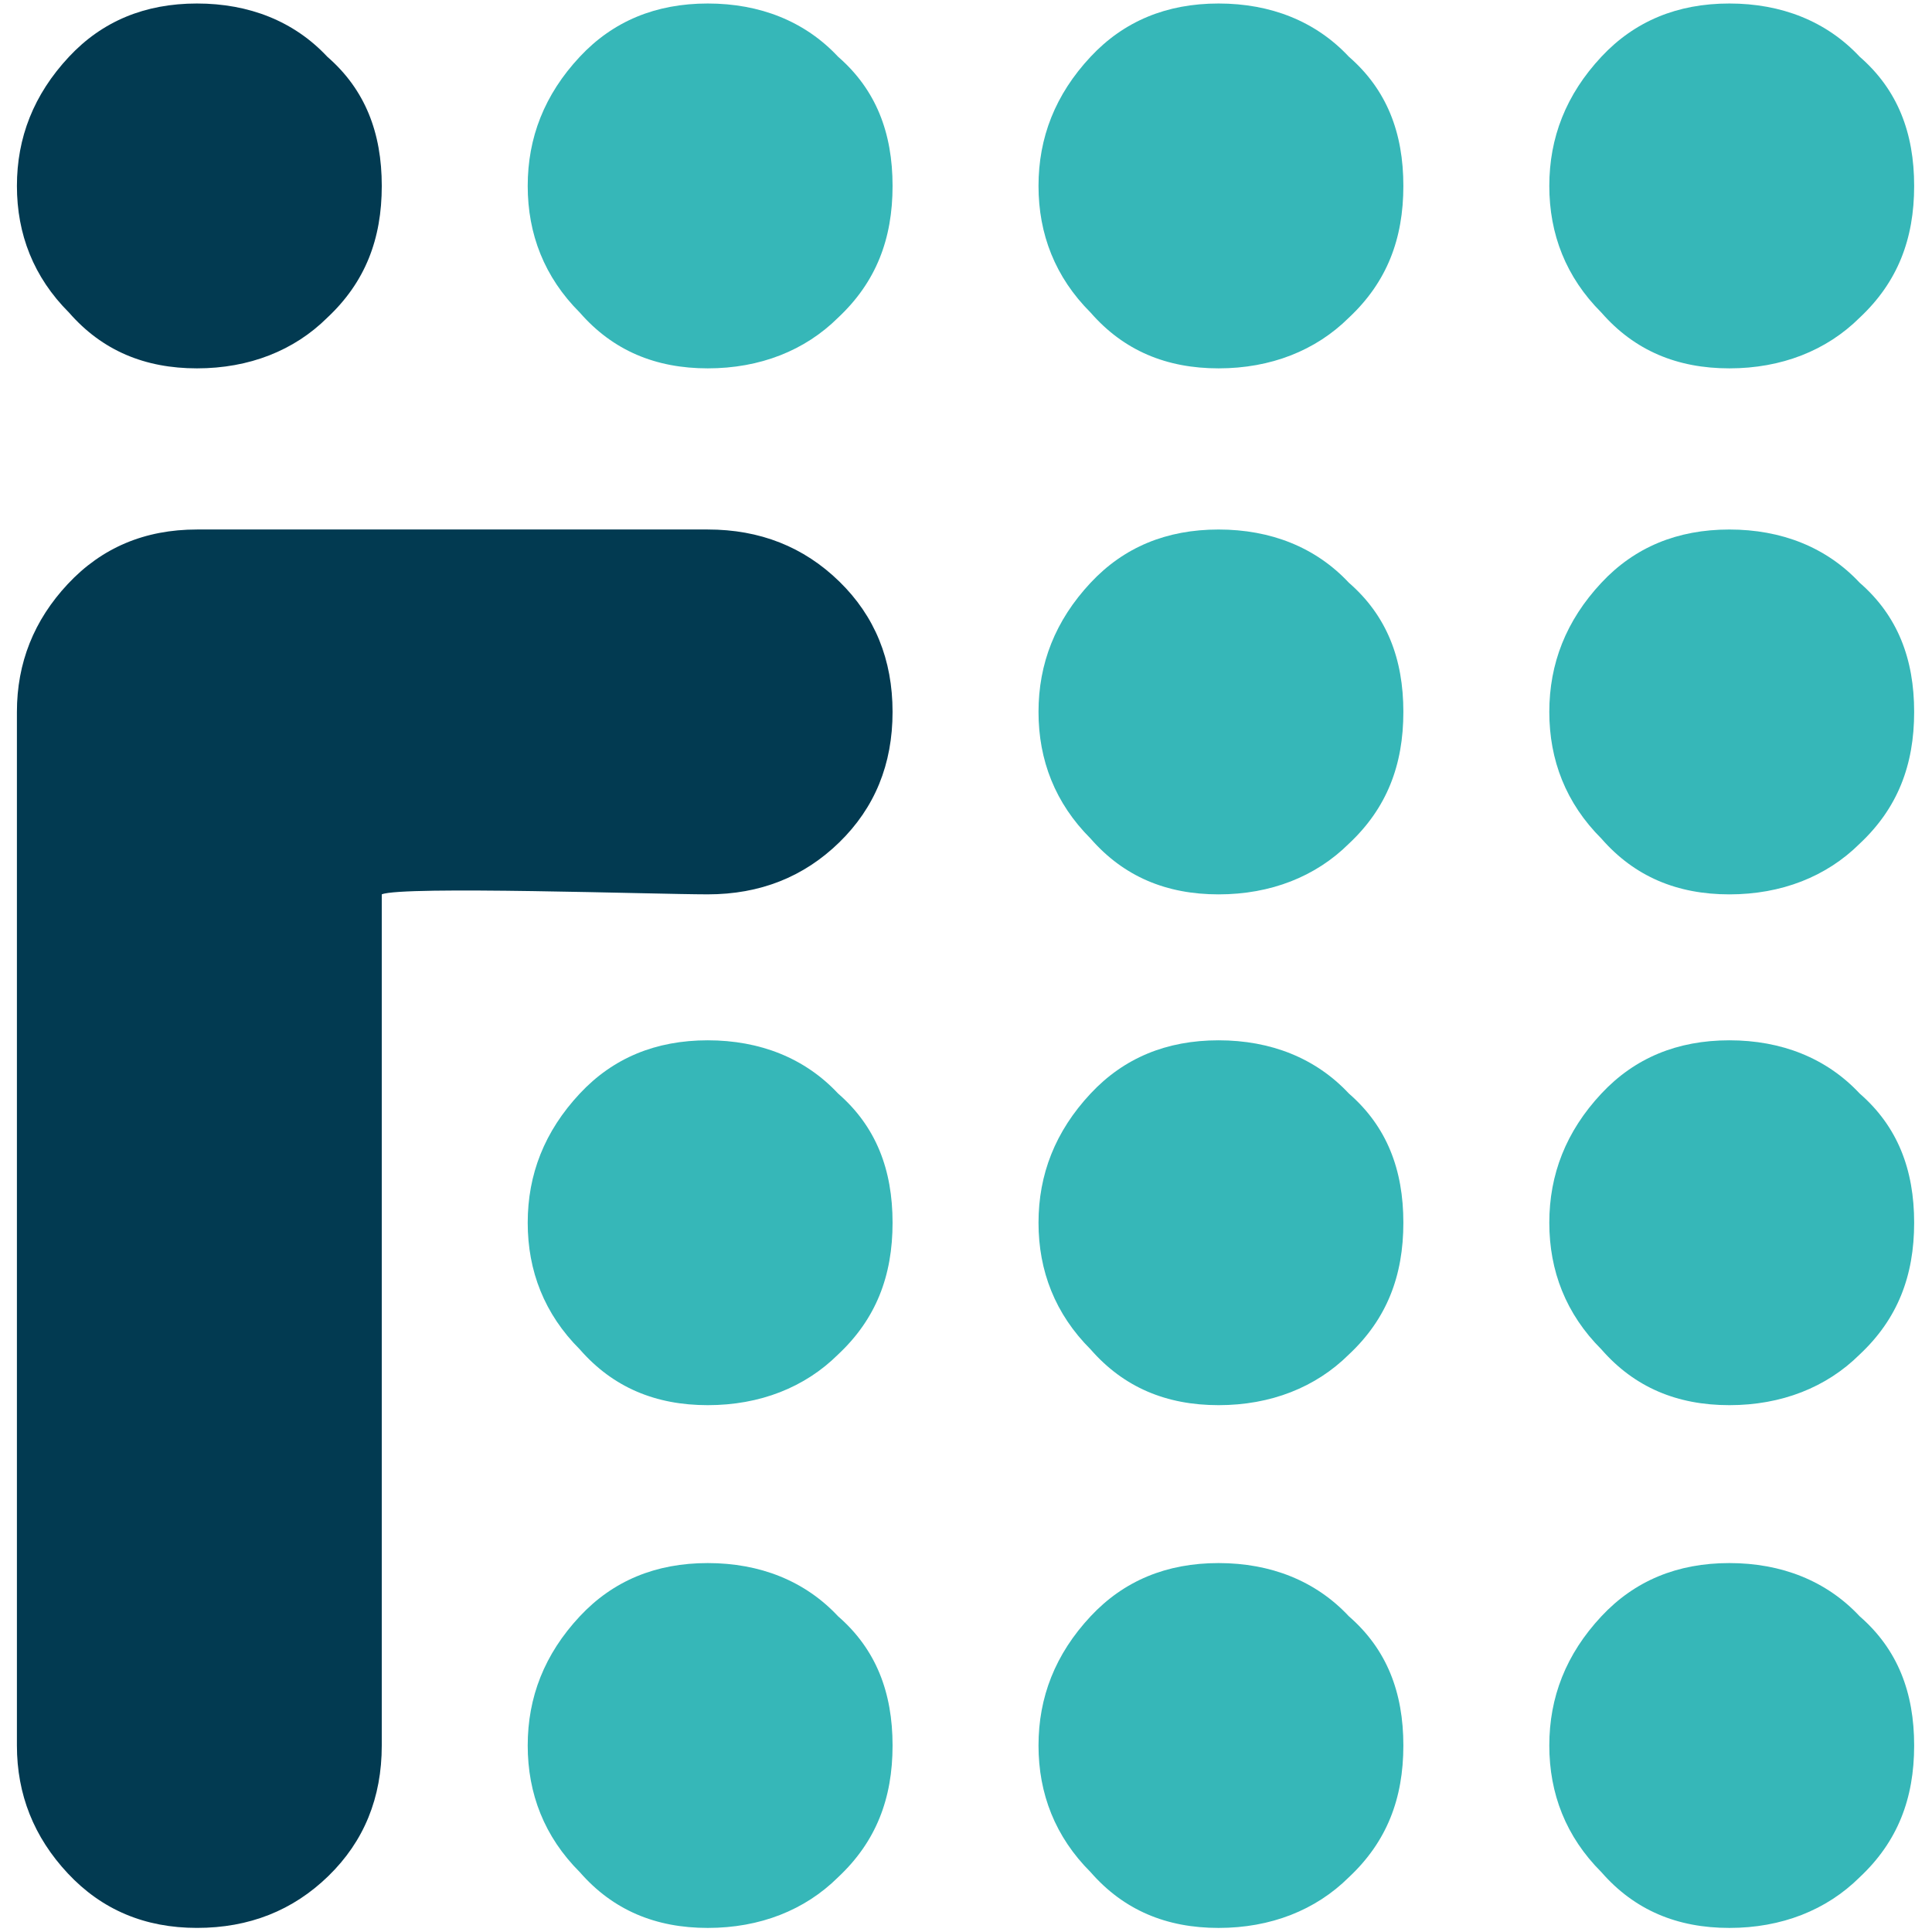 <?xml version="1.0" encoding="UTF-8" standalone="no"?><!DOCTYPE svg PUBLIC "-//W3C//DTD SVG 1.1//EN" "http://www.w3.org/Graphics/SVG/1.1/DTD/svg11.dtd"><svg width="100%" height="100%" viewBox="0 0 512 512" version="1.1" xmlns="http://www.w3.org/2000/svg" xmlns:xlink="http://www.w3.org/1999/xlink" xml:space="preserve" style="fill-rule:evenodd;clip-rule:evenodd;stroke-linejoin:round;stroke-miterlimit:2;"><title>Comunitae</title><desc>Comunitae.com is the pioneer platform in Spain to offer individuals a new way to save more profitably than traditional financial products.Comunitae is the first crowd lending platform in Spain. They have been true pioneers in the field and we wanted to communicate this spirit of innovation, introducing them as an alternative to conventional banks.</desc>    <g transform="matrix(9.669,0,0,9.669,-4820.35,-3031.11)">        <g transform="matrix(64.935,0,0,69.444,537.299,363.236)">            <path d="M0.057,-0.643c0,-0.019 0.007,-0.036 0.022,-0.051c0.014,-0.014 0.032,-0.021 0.054,-0.021c0.022,0 0.041,0.007 0.055,0.021c0.016,0.013 0.023,0.03 0.023,0.051c0,0.021 -0.007,0.038 -0.023,0.052c-0.014,0.013 -0.033,0.02 -0.055,0.02c-0.022,0 -0.04,-0.007 -0.054,-0.022c-0.015,-0.014 -0.022,-0.031 -0.022,-0.05Z" style="fill:rgb(54,183,184);"/>        </g>        <g transform="matrix(64.935,0,0,69.444,537.299,377.653)">            <path d="M0.057,-0.643c0,-0.019 0.007,-0.036 0.022,-0.051c0.014,-0.014 0.032,-0.021 0.054,-0.021c0.022,0 0.041,0.007 0.055,0.021c0.016,0.013 0.023,0.03 0.023,0.051c0,0.021 -0.007,0.038 -0.023,0.052c-0.014,0.013 -0.033,0.02 -0.055,0.02c-0.022,0 -0.04,-0.007 -0.054,-0.022c-0.015,-0.014 -0.022,-0.031 -0.022,-0.05Z" style="fill:rgb(54,183,184);"/>        </g>        <g transform="matrix(64.935,0,0,69.444,537.299,391.653)">            <path d="M0.057,-0.643c0,-0.019 0.007,-0.036 0.022,-0.051c0.014,-0.014 0.032,-0.021 0.054,-0.021c0.022,0 0.041,0.007 0.055,0.021c0.016,0.013 0.023,0.03 0.023,0.051c0,0.021 -0.007,0.038 -0.023,0.052c-0.014,0.013 -0.033,0.02 -0.055,0.02c-0.022,0 -0.04,-0.007 -0.054,-0.022c-0.015,-0.014 -0.022,-0.031 -0.022,-0.05Z" style="fill:rgb(54,183,184);"/>        </g>        <g transform="matrix(64.935,0,0,69.444,537.299,405.981)">            <path d="M0.057,-0.643c0,-0.019 0.007,-0.036 0.022,-0.051c0.014,-0.014 0.032,-0.021 0.054,-0.021c0.022,0 0.041,0.007 0.055,0.021c0.016,0.013 0.023,0.03 0.023,0.051c0,0.021 -0.007,0.038 -0.023,0.052c-0.014,0.013 -0.033,0.02 -0.055,0.02c-0.022,0 -0.04,-0.007 -0.054,-0.022c-0.015,-0.014 -0.022,-0.031 -0.022,-0.05Z" style="fill:rgb(54,183,184);"/>        </g>        <g transform="matrix(64.935,0,0,69.444,523.299,363.236)">            <path d="M0.057,-0.643c0,-0.019 0.007,-0.036 0.022,-0.051c0.014,-0.014 0.032,-0.021 0.054,-0.021c0.022,0 0.041,0.007 0.055,0.021c0.016,0.013 0.023,0.03 0.023,0.051c0,0.021 -0.007,0.038 -0.023,0.052c-0.014,0.013 -0.033,0.02 -0.055,0.02c-0.022,0 -0.04,-0.007 -0.054,-0.022c-0.015,-0.014 -0.022,-0.031 -0.022,-0.05Z" style="fill:rgb(54,183,184);"/>        </g>        <g transform="matrix(64.935,0,0,69.444,523.299,377.653)">            <path d="M0.057,-0.643c0,-0.019 0.007,-0.036 0.022,-0.051c0.014,-0.014 0.032,-0.021 0.054,-0.021c0.022,0 0.041,0.007 0.055,0.021c0.016,0.013 0.023,0.03 0.023,0.051c0,0.021 -0.007,0.038 -0.023,0.052c-0.014,0.013 -0.033,0.02 -0.055,0.02c-0.022,0 -0.04,-0.007 -0.054,-0.022c-0.015,-0.014 -0.022,-0.031 -0.022,-0.05Z" style="fill:rgb(54,183,184);"/>        </g>        <g transform="matrix(64.935,0,0,69.444,523.299,391.653)">            <path d="M0.057,-0.643c0,-0.019 0.007,-0.036 0.022,-0.051c0.014,-0.014 0.032,-0.021 0.054,-0.021c0.022,0 0.041,0.007 0.055,0.021c0.016,0.013 0.023,0.03 0.023,0.051c0,0.021 -0.007,0.038 -0.023,0.052c-0.014,0.013 -0.033,0.02 -0.055,0.02c-0.022,0 -0.04,-0.007 -0.054,-0.022c-0.015,-0.014 -0.022,-0.031 -0.022,-0.05Z" style="fill:rgb(54,183,184);"/>        </g>        <g transform="matrix(64.935,0,0,69.444,523.299,405.981)">            <path d="M0.057,-0.643c0,-0.019 0.007,-0.036 0.022,-0.051c0.014,-0.014 0.032,-0.021 0.054,-0.021c0.022,0 0.041,0.007 0.055,0.021c0.016,0.013 0.023,0.03 0.023,0.051c0,0.021 -0.007,0.038 -0.023,0.052c-0.014,0.013 -0.033,0.02 -0.055,0.02c-0.022,0 -0.04,-0.007 -0.054,-0.022c-0.015,-0.014 -0.022,-0.031 -0.022,-0.05Z" style="fill:rgb(54,183,184);"/>        </g>        <g transform="matrix(64.935,0,0,69.444,509.299,363.236)">            <path d="M0.057,-0.643c0,-0.019 0.007,-0.036 0.022,-0.051c0.014,-0.014 0.032,-0.021 0.054,-0.021c0.022,0 0.041,0.007 0.055,0.021c0.016,0.013 0.023,0.03 0.023,0.051c0,0.021 -0.007,0.038 -0.023,0.052c-0.014,0.013 -0.033,0.02 -0.055,0.02c-0.022,0 -0.04,-0.007 -0.054,-0.022c-0.015,-0.014 -0.022,-0.031 -0.022,-0.05Z" style="fill:rgb(54,183,184);"/>        </g>        <g transform="matrix(64.935,0,0,69.444,495.299,363.236)">            <path d="M0.057,-0.643c0,-0.019 0.007,-0.036 0.022,-0.051c0.014,-0.014 0.032,-0.021 0.054,-0.021c0.022,0 0.041,0.007 0.055,0.021c0.016,0.013 0.023,0.03 0.023,0.051c0,0.021 -0.007,0.038 -0.023,0.052c-0.014,0.013 -0.033,0.02 -0.055,0.02c-0.022,0 -0.04,-0.007 -0.054,-0.022c-0.015,-0.014 -0.022,-0.031 -0.022,-0.05Z" style="fill:rgb(2,58,81);"/>        </g>        <path d="M503.935,328l14,0c1.429,0 2.63,0.475 3.604,1.424c0.974,0.949 1.461,2.141 1.461,3.576c0,1.435 -0.487,2.627 -1.461,3.576c-0.974,0.949 -2.175,1.424 -3.604,1.424c-1.429,0 -8.371,-0.237 -8.935,0l0,23.328c0,1.435 -0.487,2.627 -1.461,3.576c-0.974,0.949 -2.175,1.424 -3.604,1.424c-1.429,0 -2.608,-0.498 -3.539,-1.493c-0.931,-0.995 -1.396,-2.164 -1.396,-3.507l0,-28.328c0,-1.343 0.465,-2.512 1.396,-3.507c0.931,-0.995 2.11,-1.493 3.539,-1.493Z" style="fill:rgb(2,58,81);"/>        <g transform="matrix(64.935,0,0,69.444,509.299,391.653)">            <path d="M0.057,-0.643c0,-0.019 0.007,-0.036 0.022,-0.051c0.014,-0.014 0.032,-0.021 0.054,-0.021c0.022,0 0.041,0.007 0.055,0.021c0.016,0.013 0.023,0.03 0.023,0.051c0,0.021 -0.007,0.038 -0.023,0.052c-0.014,0.013 -0.033,0.02 -0.055,0.02c-0.022,0 -0.04,-0.007 -0.054,-0.022c-0.015,-0.014 -0.022,-0.031 -0.022,-0.05Z" style="fill:rgb(54,183,184);"/>        </g>        <g transform="matrix(64.935,0,0,69.444,509.299,405.981)">            <path d="M0.057,-0.643c0,-0.019 0.007,-0.036 0.022,-0.051c0.014,-0.014 0.032,-0.021 0.054,-0.021c0.022,0 0.041,0.007 0.055,0.021c0.016,0.013 0.023,0.03 0.023,0.051c0,0.021 -0.007,0.038 -0.023,0.052c-0.014,0.013 -0.033,0.02 -0.055,0.02c-0.022,0 -0.04,-0.007 -0.054,-0.022c-0.015,-0.014 -0.022,-0.031 -0.022,-0.05Z" style="fill:rgb(54,183,184);"/>        </g>    </g></svg>